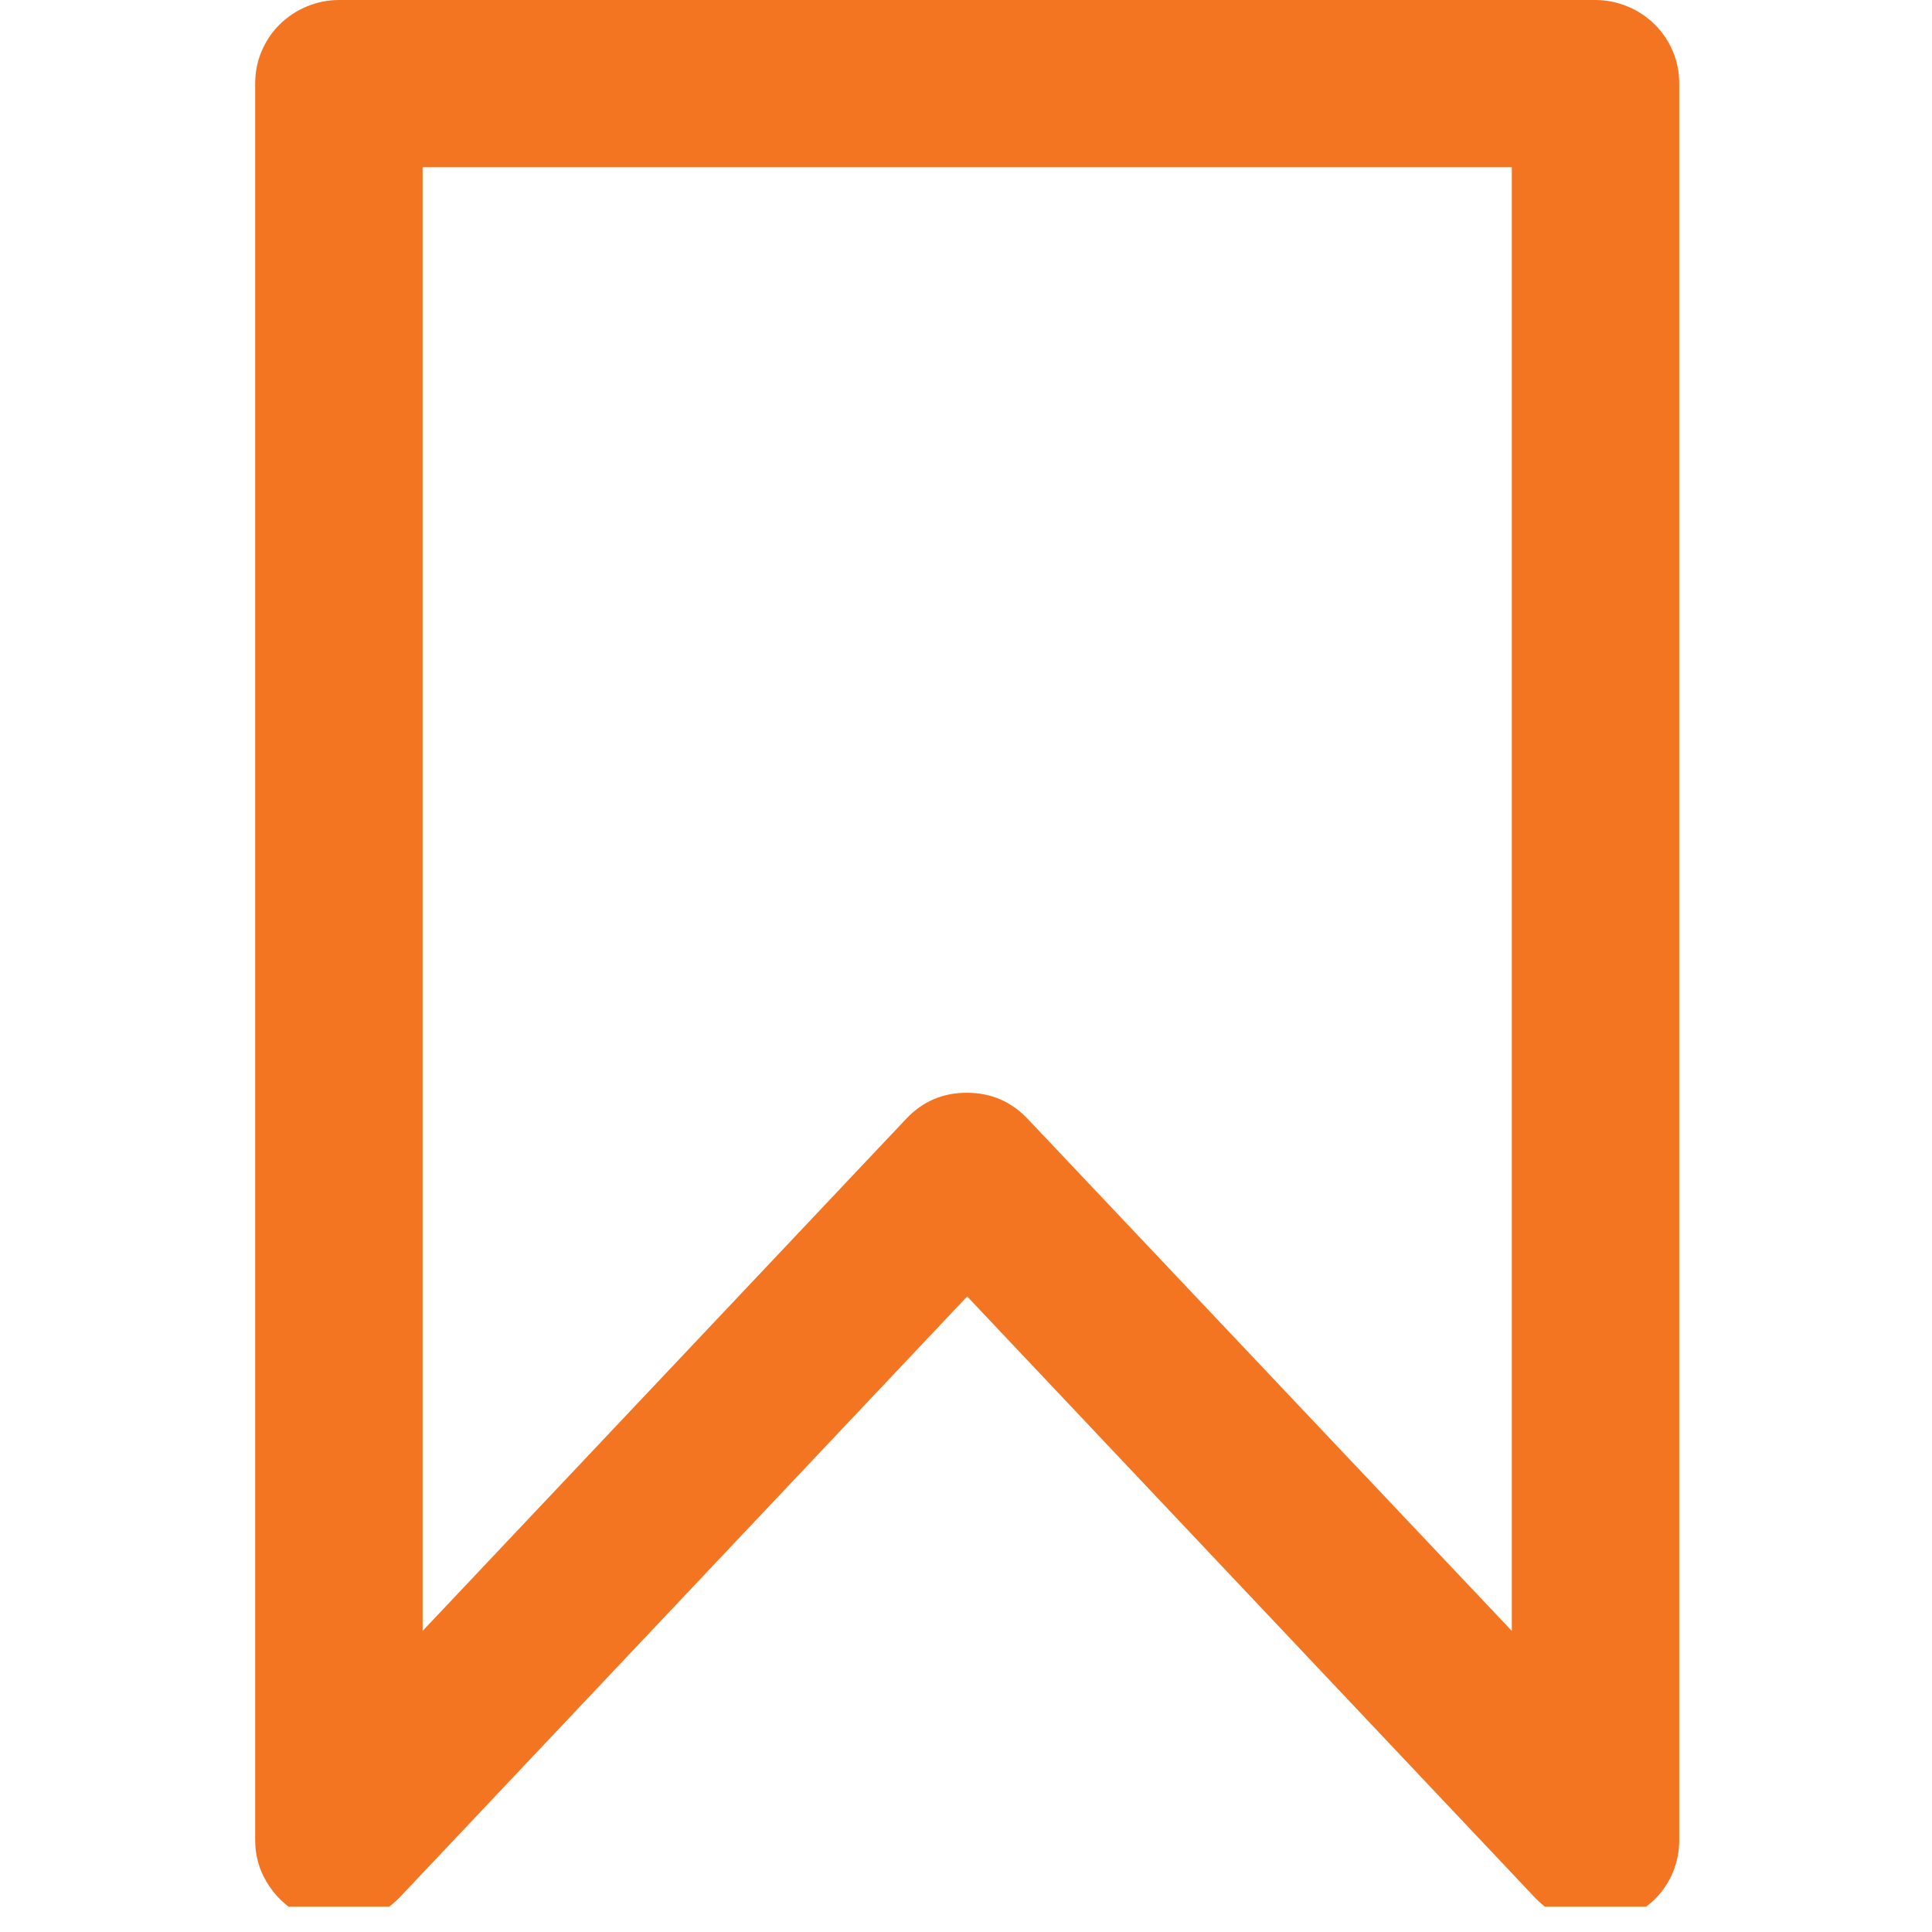 <svg xmlns="http://www.w3.org/2000/svg" xmlns:xlink="http://www.w3.org/1999/xlink" width="50" zoomAndPan="magnify" viewBox="0 0 37.5 37.5" height="50" preserveAspectRatio="xMidYMid meet" version="1.0"><defs><clipPath id="a7a76e3b8e"><path d="M 4.898 0 L 32.648 0 L 32.648 37.008 L 4.898 37.008 Z M 4.898 0 " clip-rule="nonzero"/></clipPath></defs><g clip-path="url(#a7a76e3b8e)"><path fill="#f47521" d="M 30.969 37.336 C 30.504 37.336 30.109 37.164 29.789 36.828 L 18.773 25.164 L 7.758 36.828 C 7.527 37.066 7.25 37.223 6.926 37.293 C 6.602 37.363 6.285 37.34 5.977 37.219 C 5.668 37.094 5.422 36.895 5.234 36.621 C 5.047 36.348 4.953 36.047 4.953 35.715 L 4.953 1.625 C 4.953 1.406 4.992 1.199 5.074 1.004 C 5.156 0.805 5.273 0.629 5.426 0.477 C 5.582 0.324 5.758 0.207 5.957 0.125 C 6.156 0.043 6.363 0 6.578 0 L 30.969 0 C 31.184 0 31.391 0.043 31.59 0.125 C 31.789 0.207 31.965 0.324 32.121 0.477 C 32.273 0.629 32.391 0.805 32.473 1.004 C 32.555 1.199 32.594 1.406 32.594 1.625 L 32.594 35.715 C 32.594 35.93 32.555 36.137 32.473 36.336 C 32.391 36.535 32.273 36.711 32.121 36.863 C 31.965 37.016 31.789 37.133 31.59 37.215 C 31.391 37.297 31.184 37.336 30.969 37.336 Z M 18.773 21.211 C 19.238 21.211 19.633 21.383 19.953 21.723 L 29.344 31.656 L 29.344 3.246 L 8.203 3.246 L 8.203 31.656 L 17.594 21.711 C 17.914 21.375 18.309 21.207 18.773 21.211 Z M 18.773 21.211 " fill-opacity="1" fill-rule="nonzero"/></g></svg>